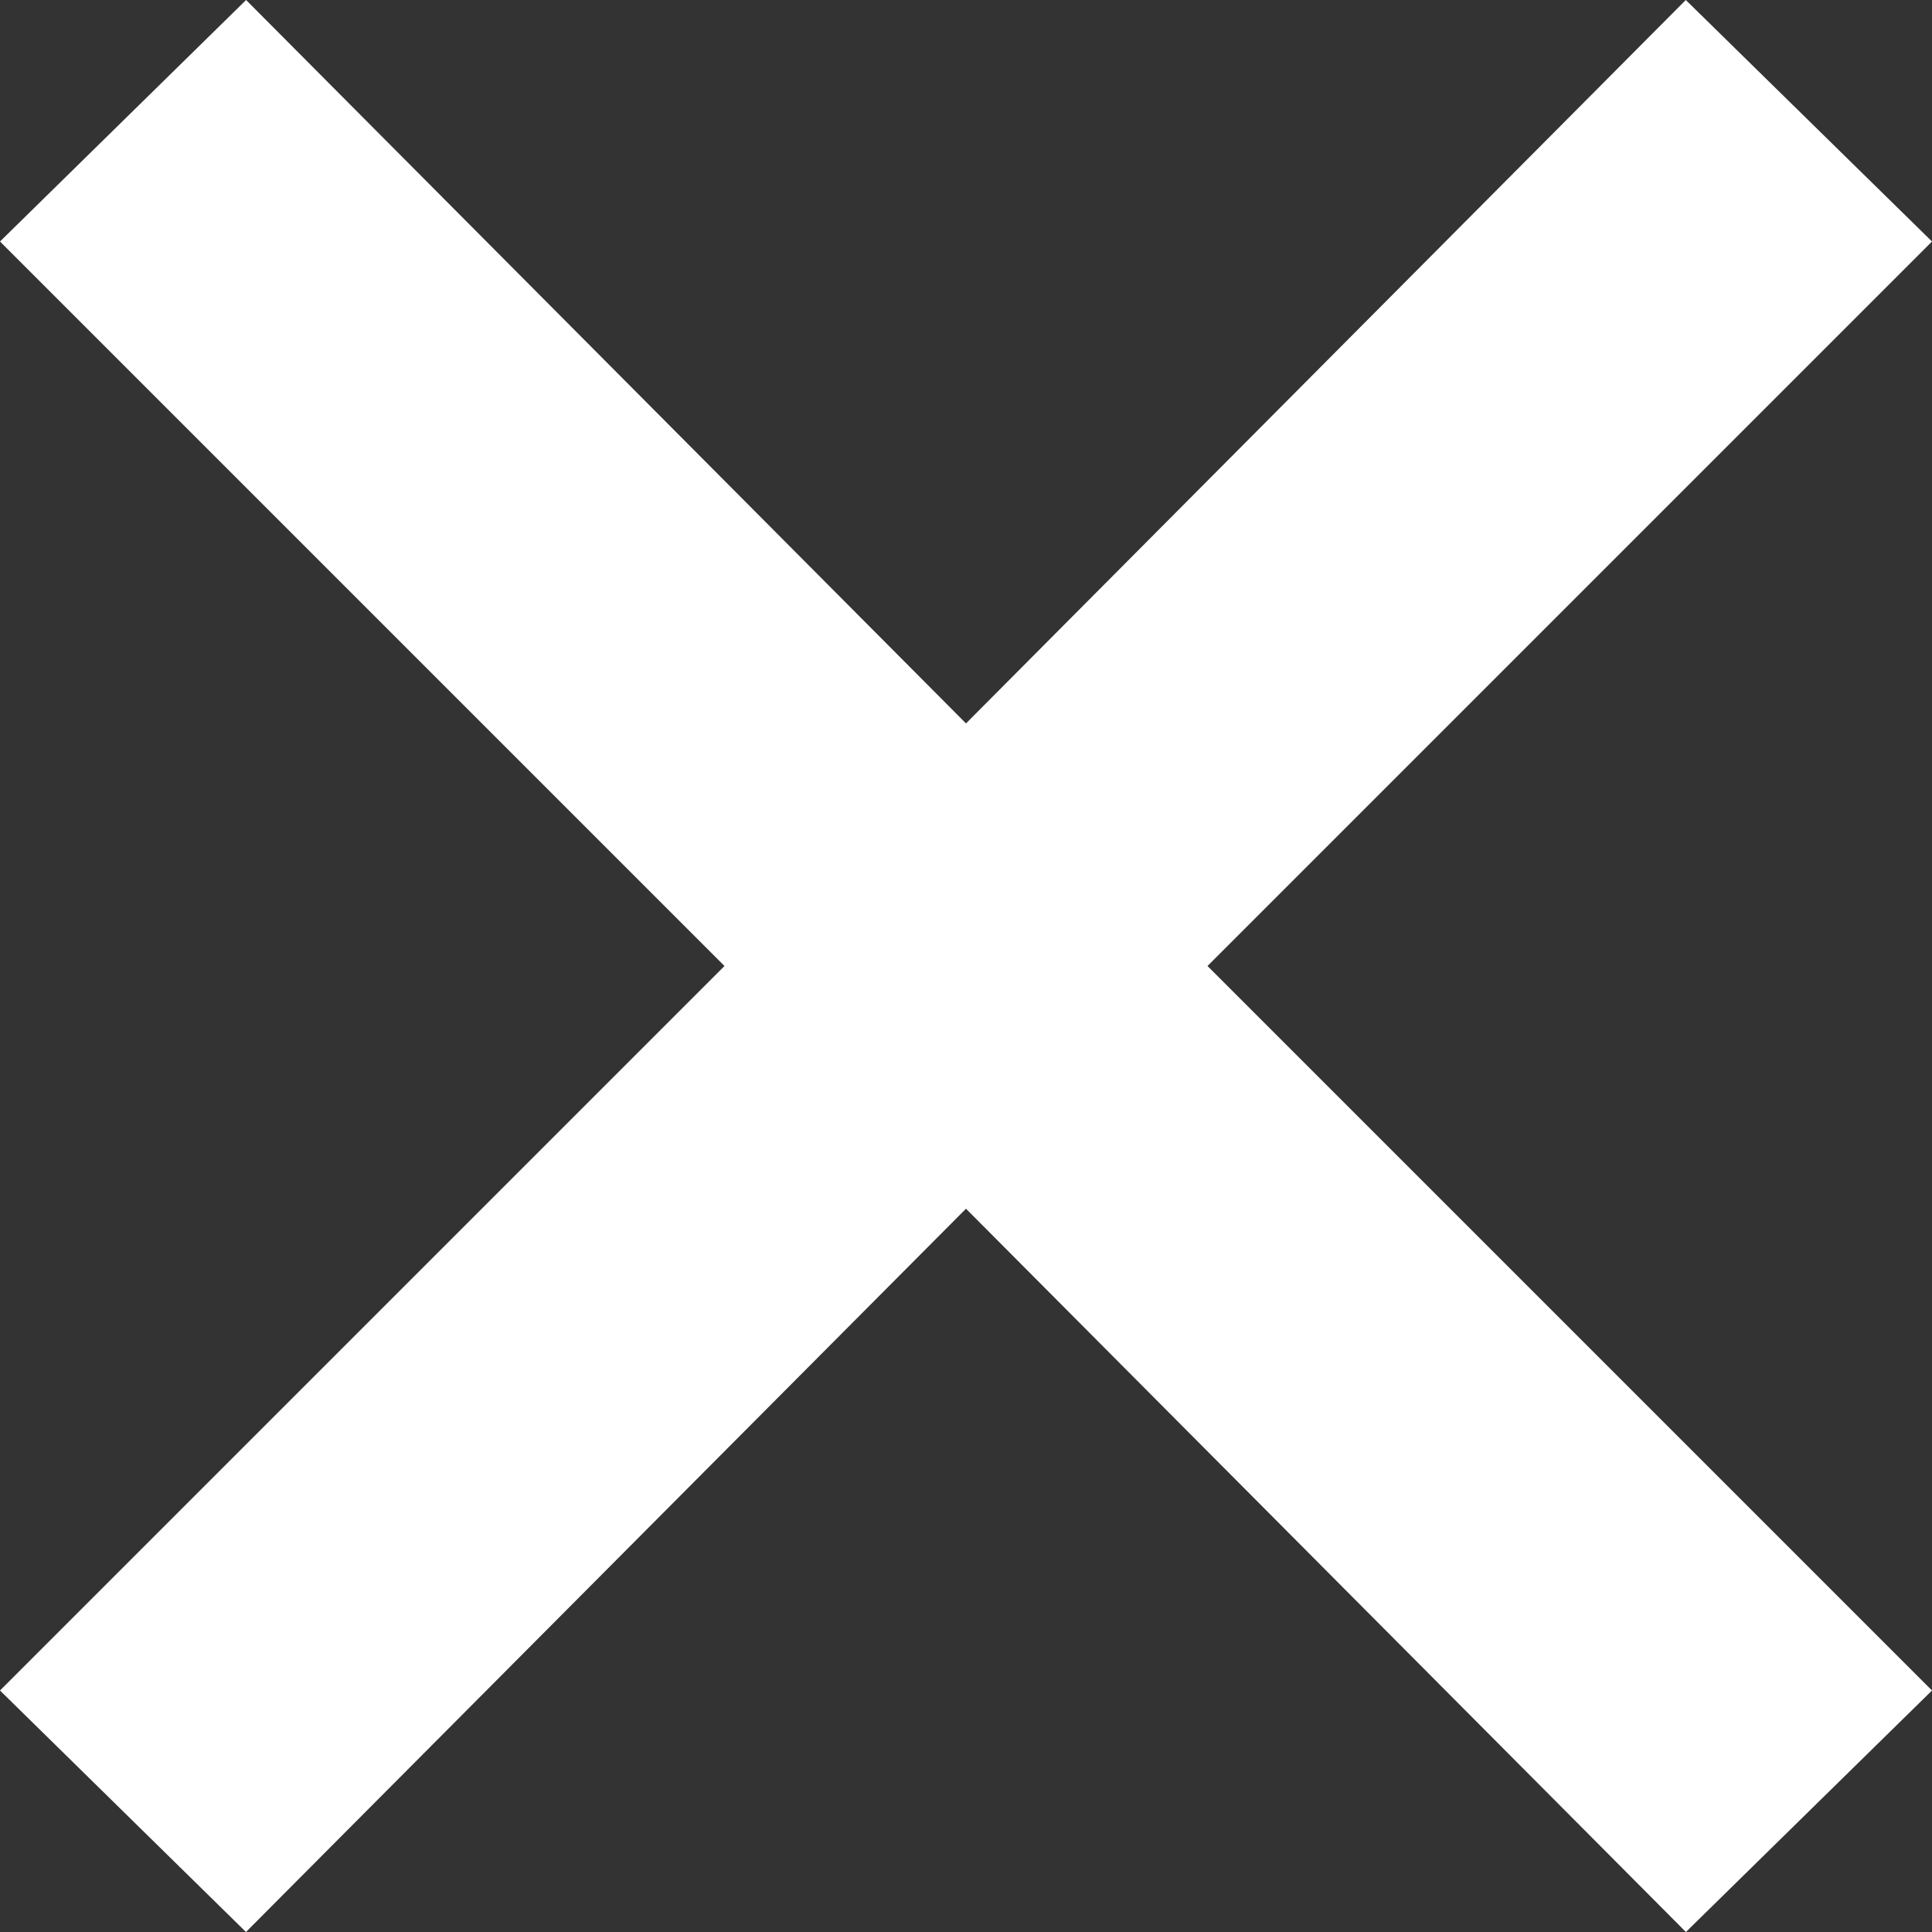 <svg xmlns="http://www.w3.org/2000/svg" viewBox="0 0 16 16"><rect x="0" y="0" width="16" height="16" fill="#333333" stroke="none"/><path d="M8 10.01L2.037 16 0 14l6-6-6-6 2.038-2L8 5.991 13.961 0 16 2l-6 6 6 6-2.038 2z" fill="#fff"/></svg>